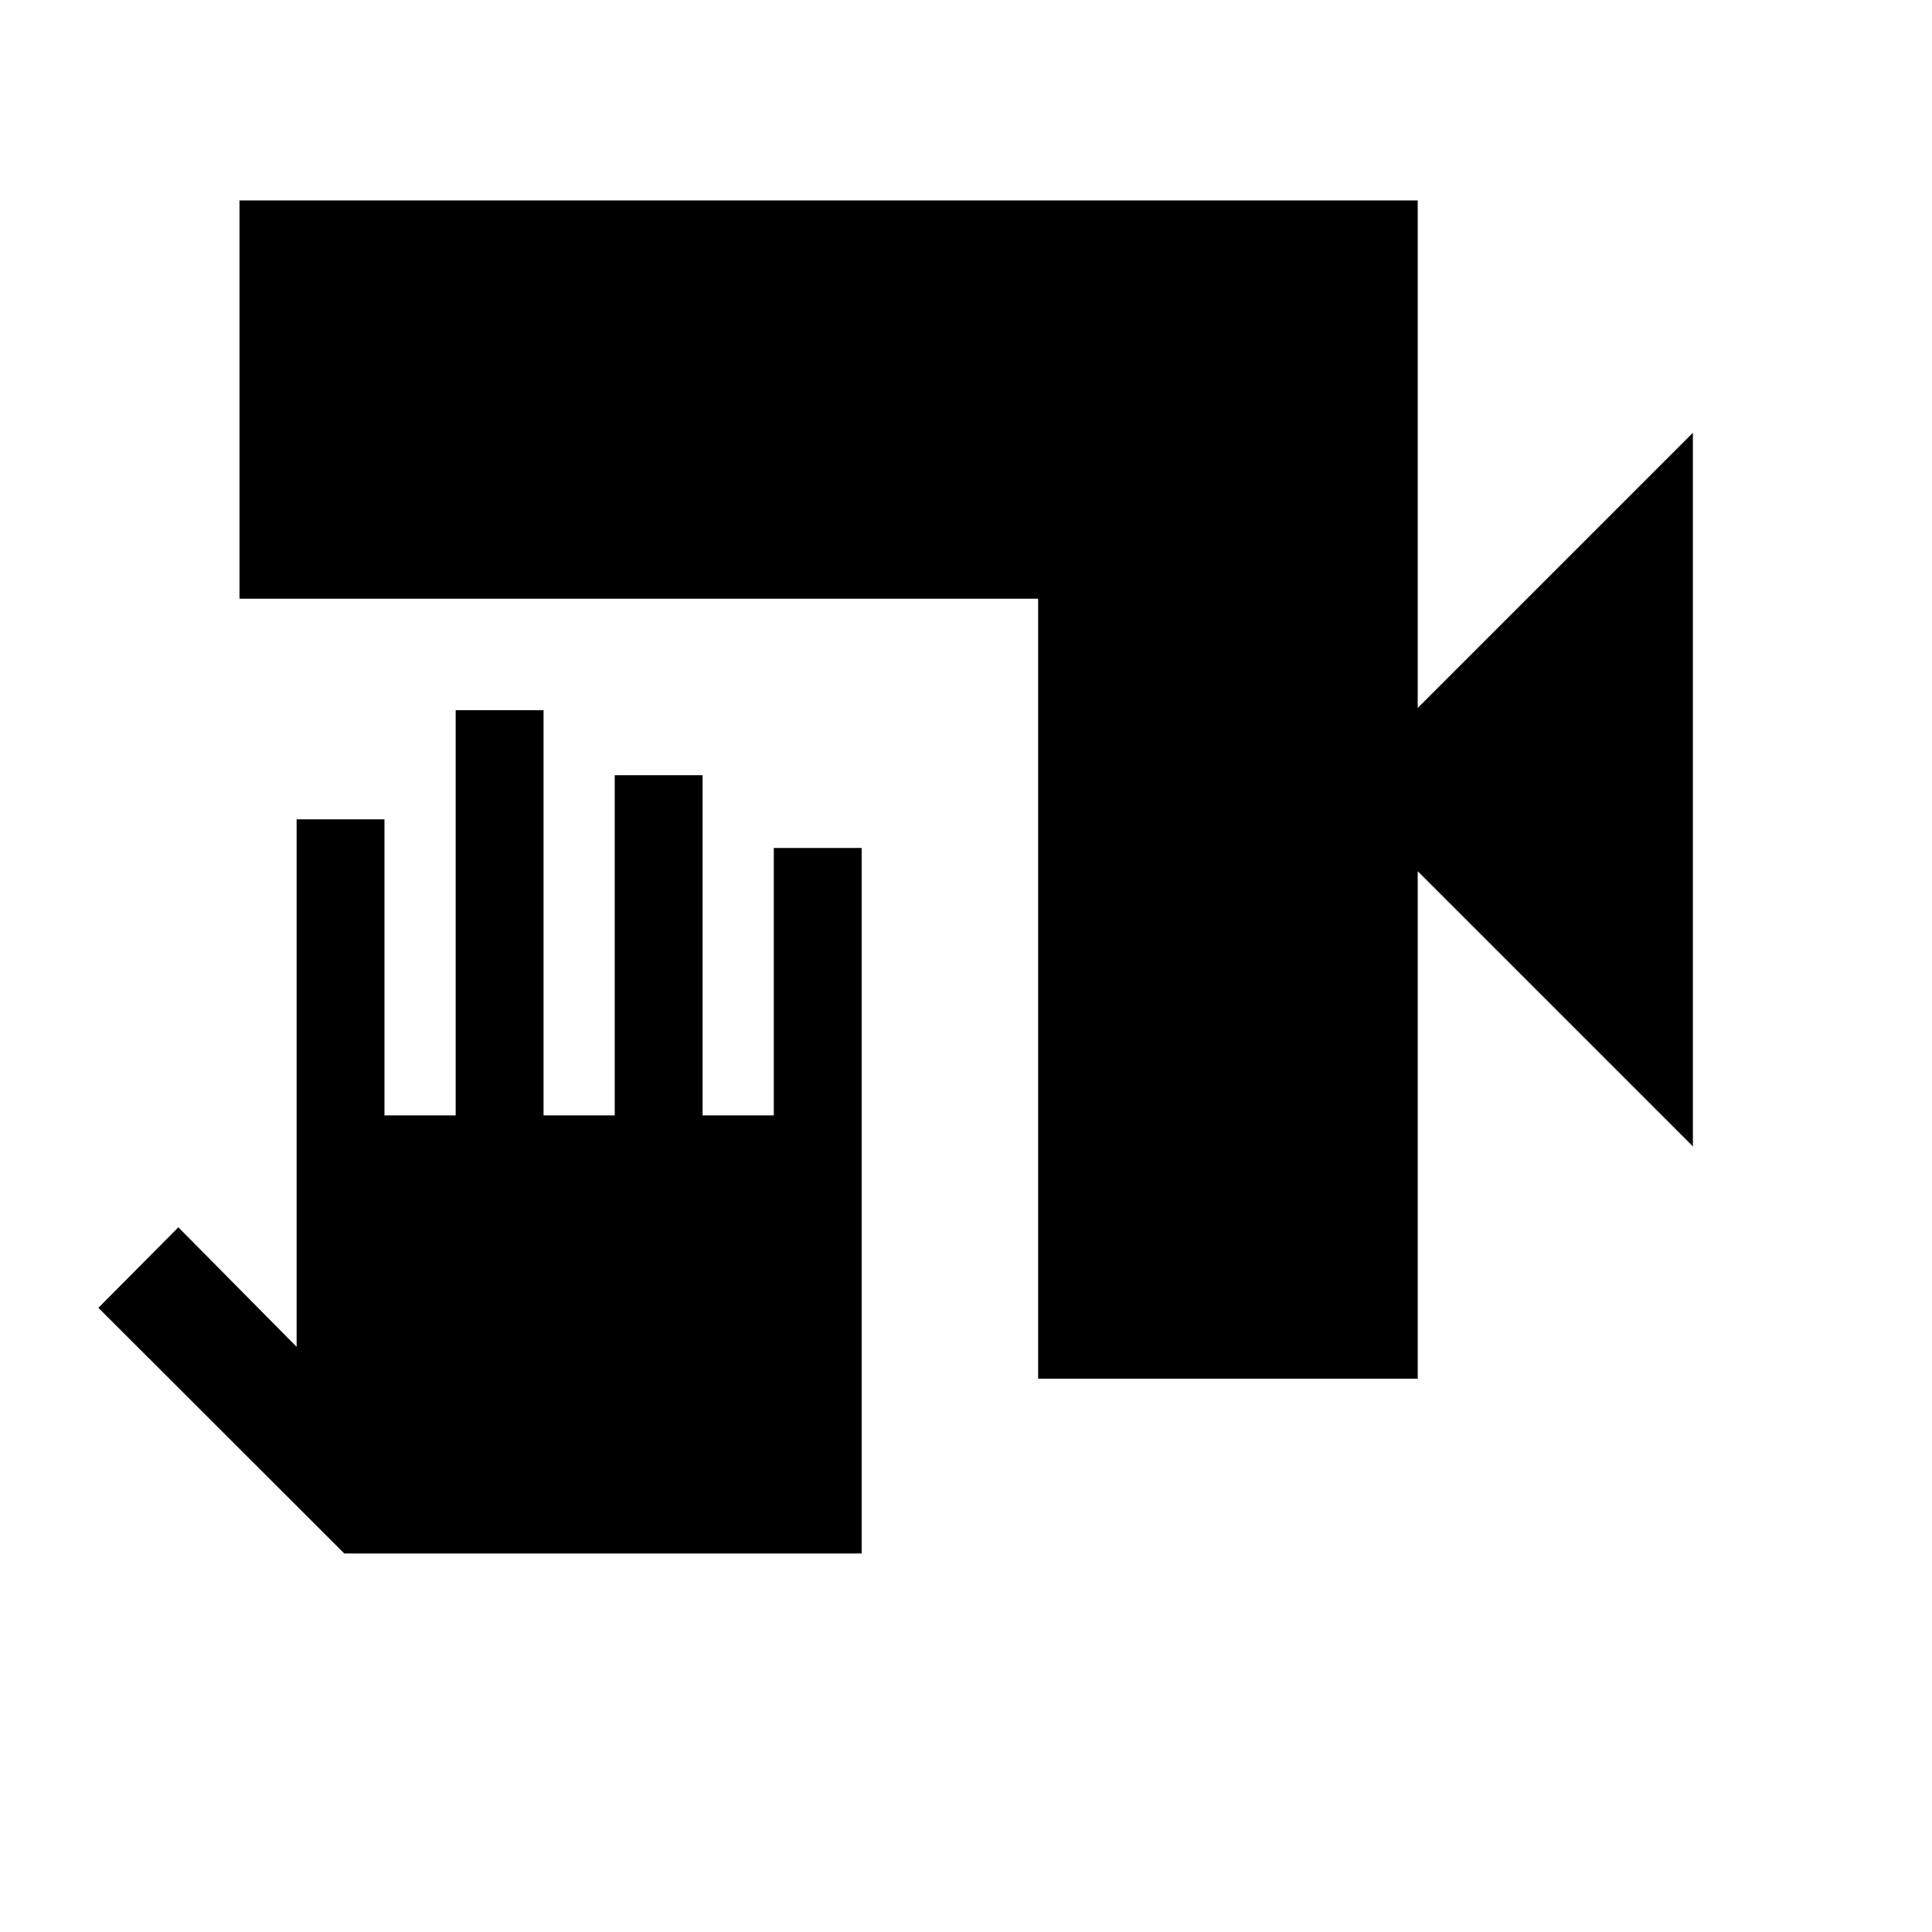 <svg xmlns="http://www.w3.org/2000/svg" height="24" viewBox="0 -960 960 960" width="24"><path d="M515.84-274.92V-662.5H119v-197.88h585.46v252.15l136.73-136.73v354.61L704.46-527.08v252.16H515.84Zm-87.69 86.84H171.08L48.89-310.15l39.73-40 58.77 59.38v-262.11h43.65v147.11h35.38v-201.34h43.66v201.34h35.38V-574.8h43.65v169.03h35.39v-132.88h43.65v350.57Z"/></svg>